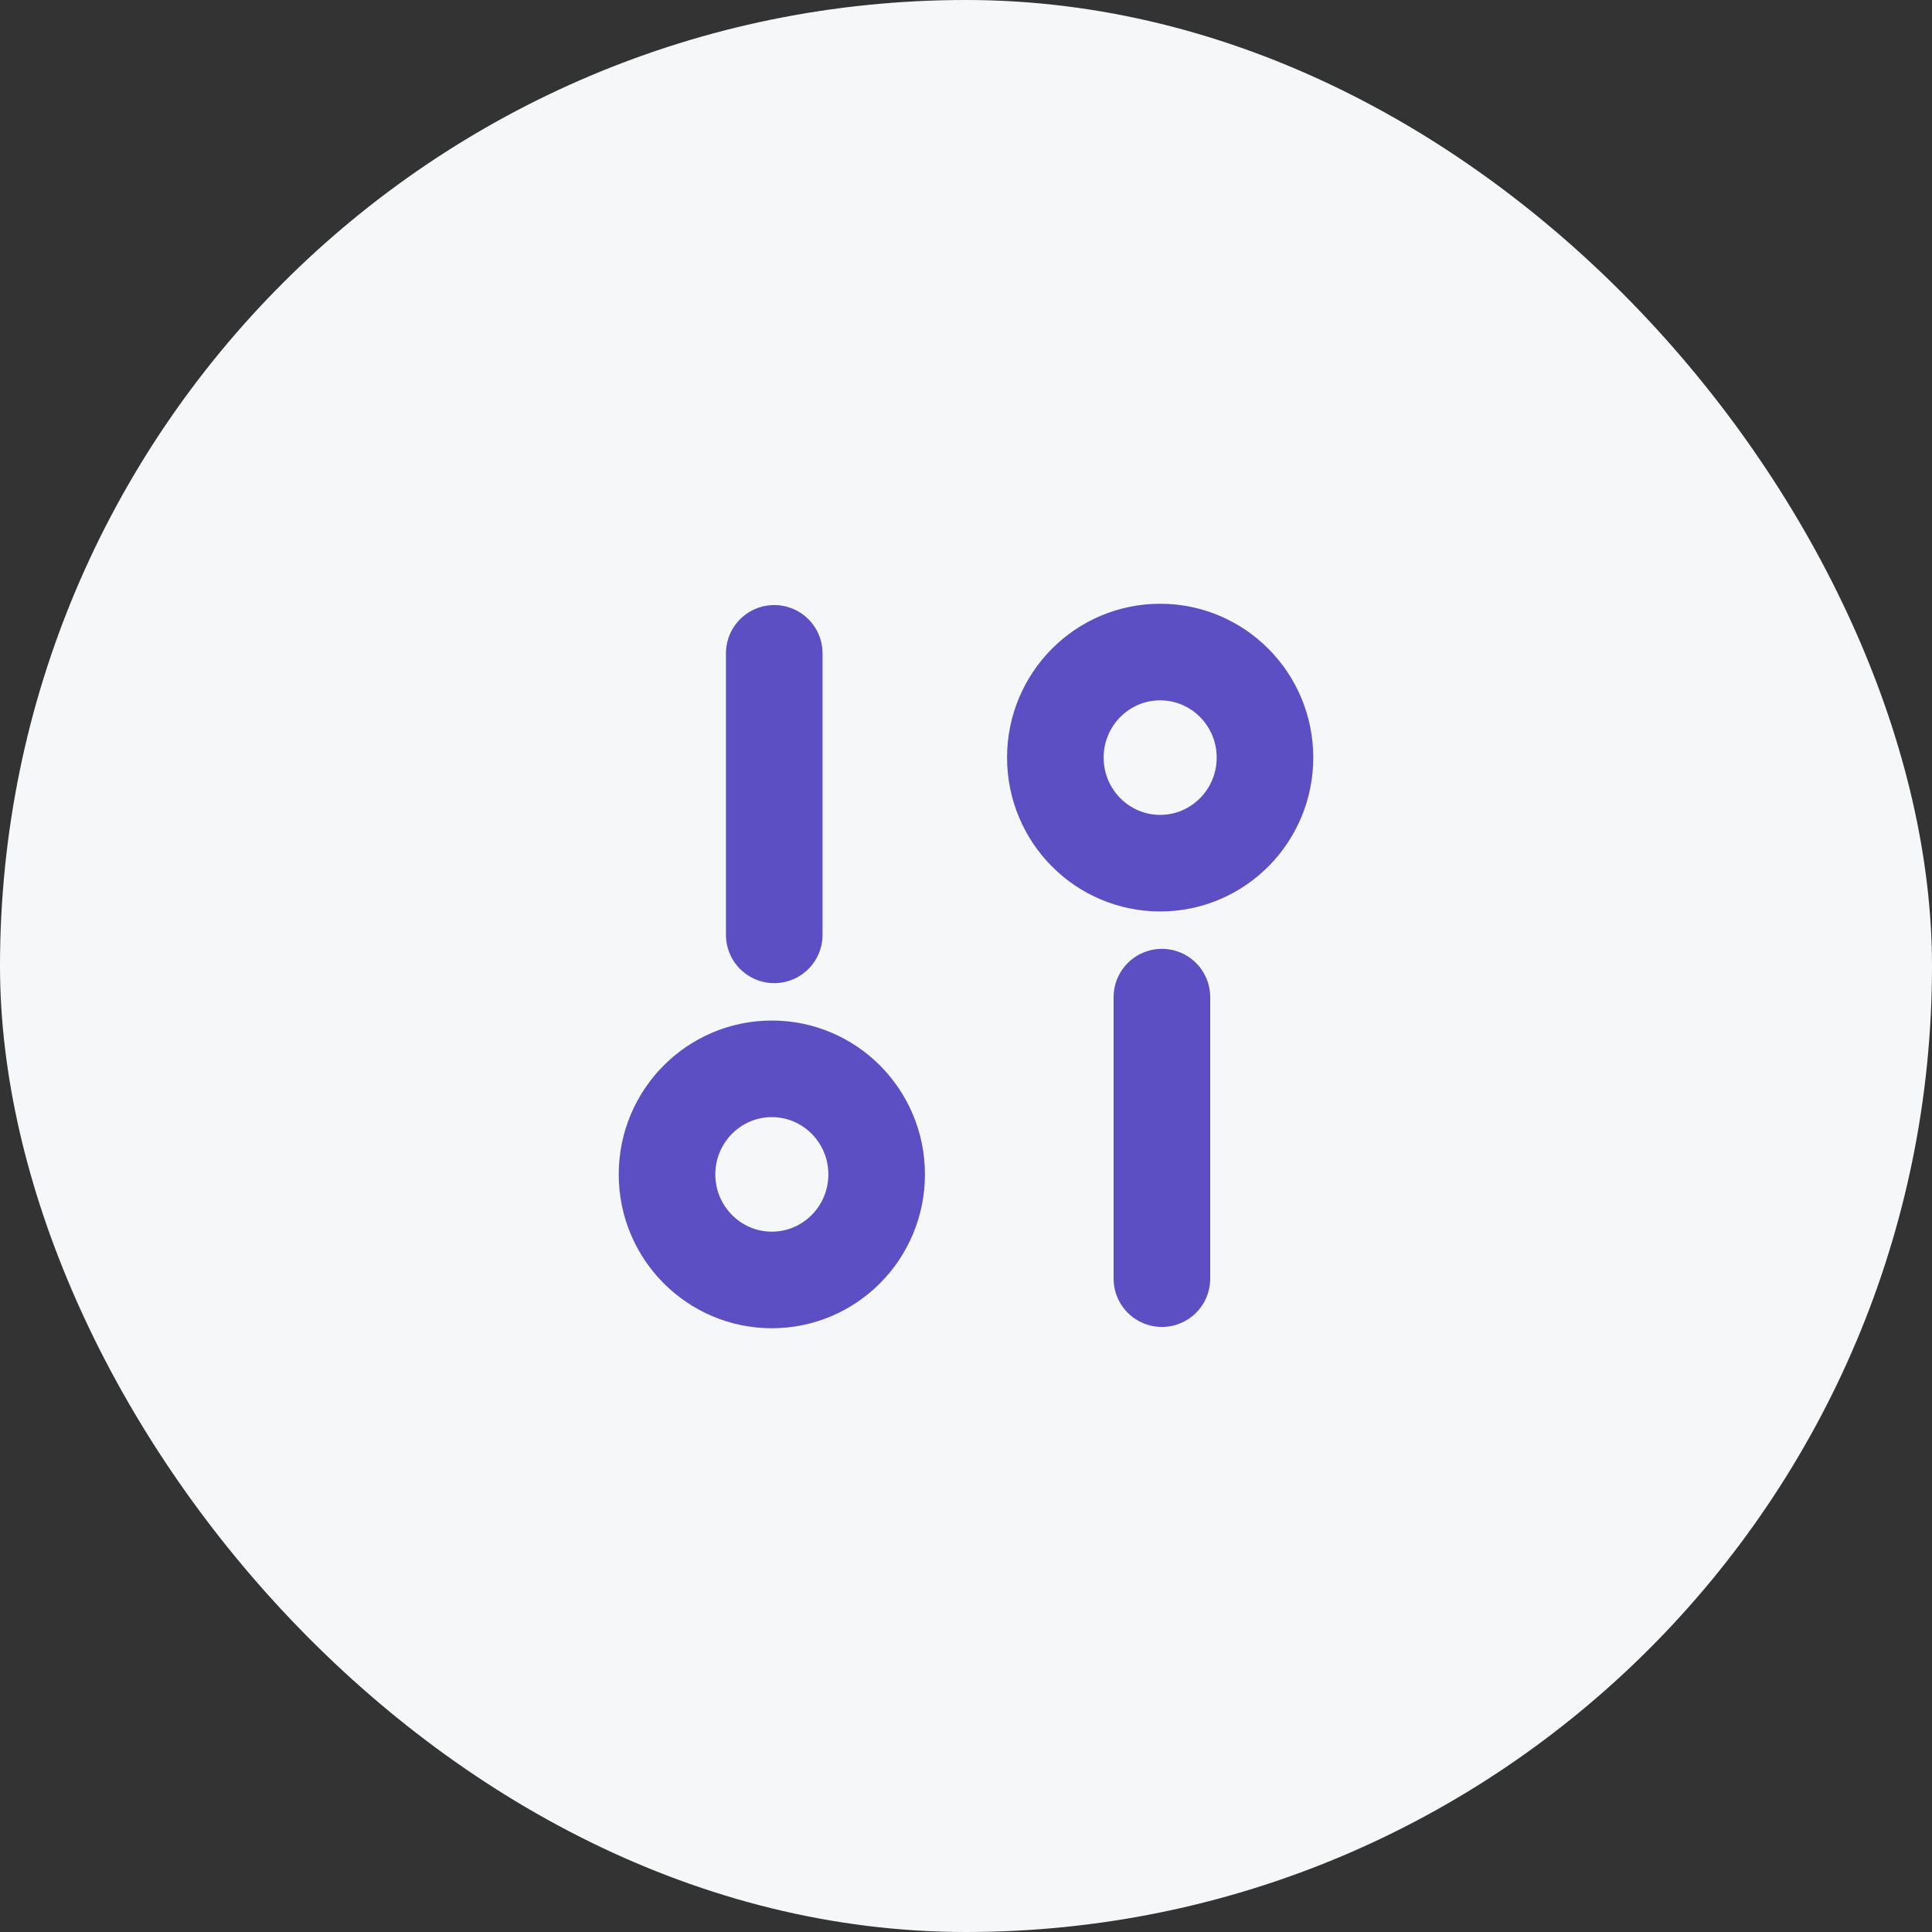 <svg width="40" height="40" viewBox="0 0 40 40" fill="none" xmlns="http://www.w3.org/2000/svg">
<rect x="0" y="0" width="40" height="40" fill="#333333" stroke="none"/>
<rect width="40" height="40" rx="20" fill="#F5F7F9"/>
<path d="M24.056 20.645L24.056 26.473" stroke="#5C4FC3" stroke-width="2" stroke-linecap="round" stroke-linejoin="round"/>
<path d="M16.03 19.355L16.03 13.527" stroke="#5C4FC3" stroke-width="2" stroke-linecap="round" stroke-linejoin="round"/>
<path fill-rule="evenodd" clip-rule="evenodd" d="M15.98 22.129C14.782 22.129 13.81 23.108 13.81 24.314C13.81 25.521 14.782 26.5 15.98 26.5C17.179 26.5 18.15 25.521 18.15 24.314C18.15 23.108 17.179 22.129 15.98 22.129Z" stroke="#5C4FC3" stroke-width="2" stroke-linecap="round" stroke-linejoin="round"/>
<path fill-rule="evenodd" clip-rule="evenodd" d="M24.02 13.5C22.821 13.5 21.85 14.478 21.85 15.685C21.85 16.892 22.821 17.871 24.02 17.871C25.218 17.871 26.19 16.892 26.19 15.685C26.19 14.478 25.218 13.5 24.02 13.5Z" stroke="#5C4FC3" stroke-width="2" stroke-linecap="round" stroke-linejoin="round"/>
</svg>

